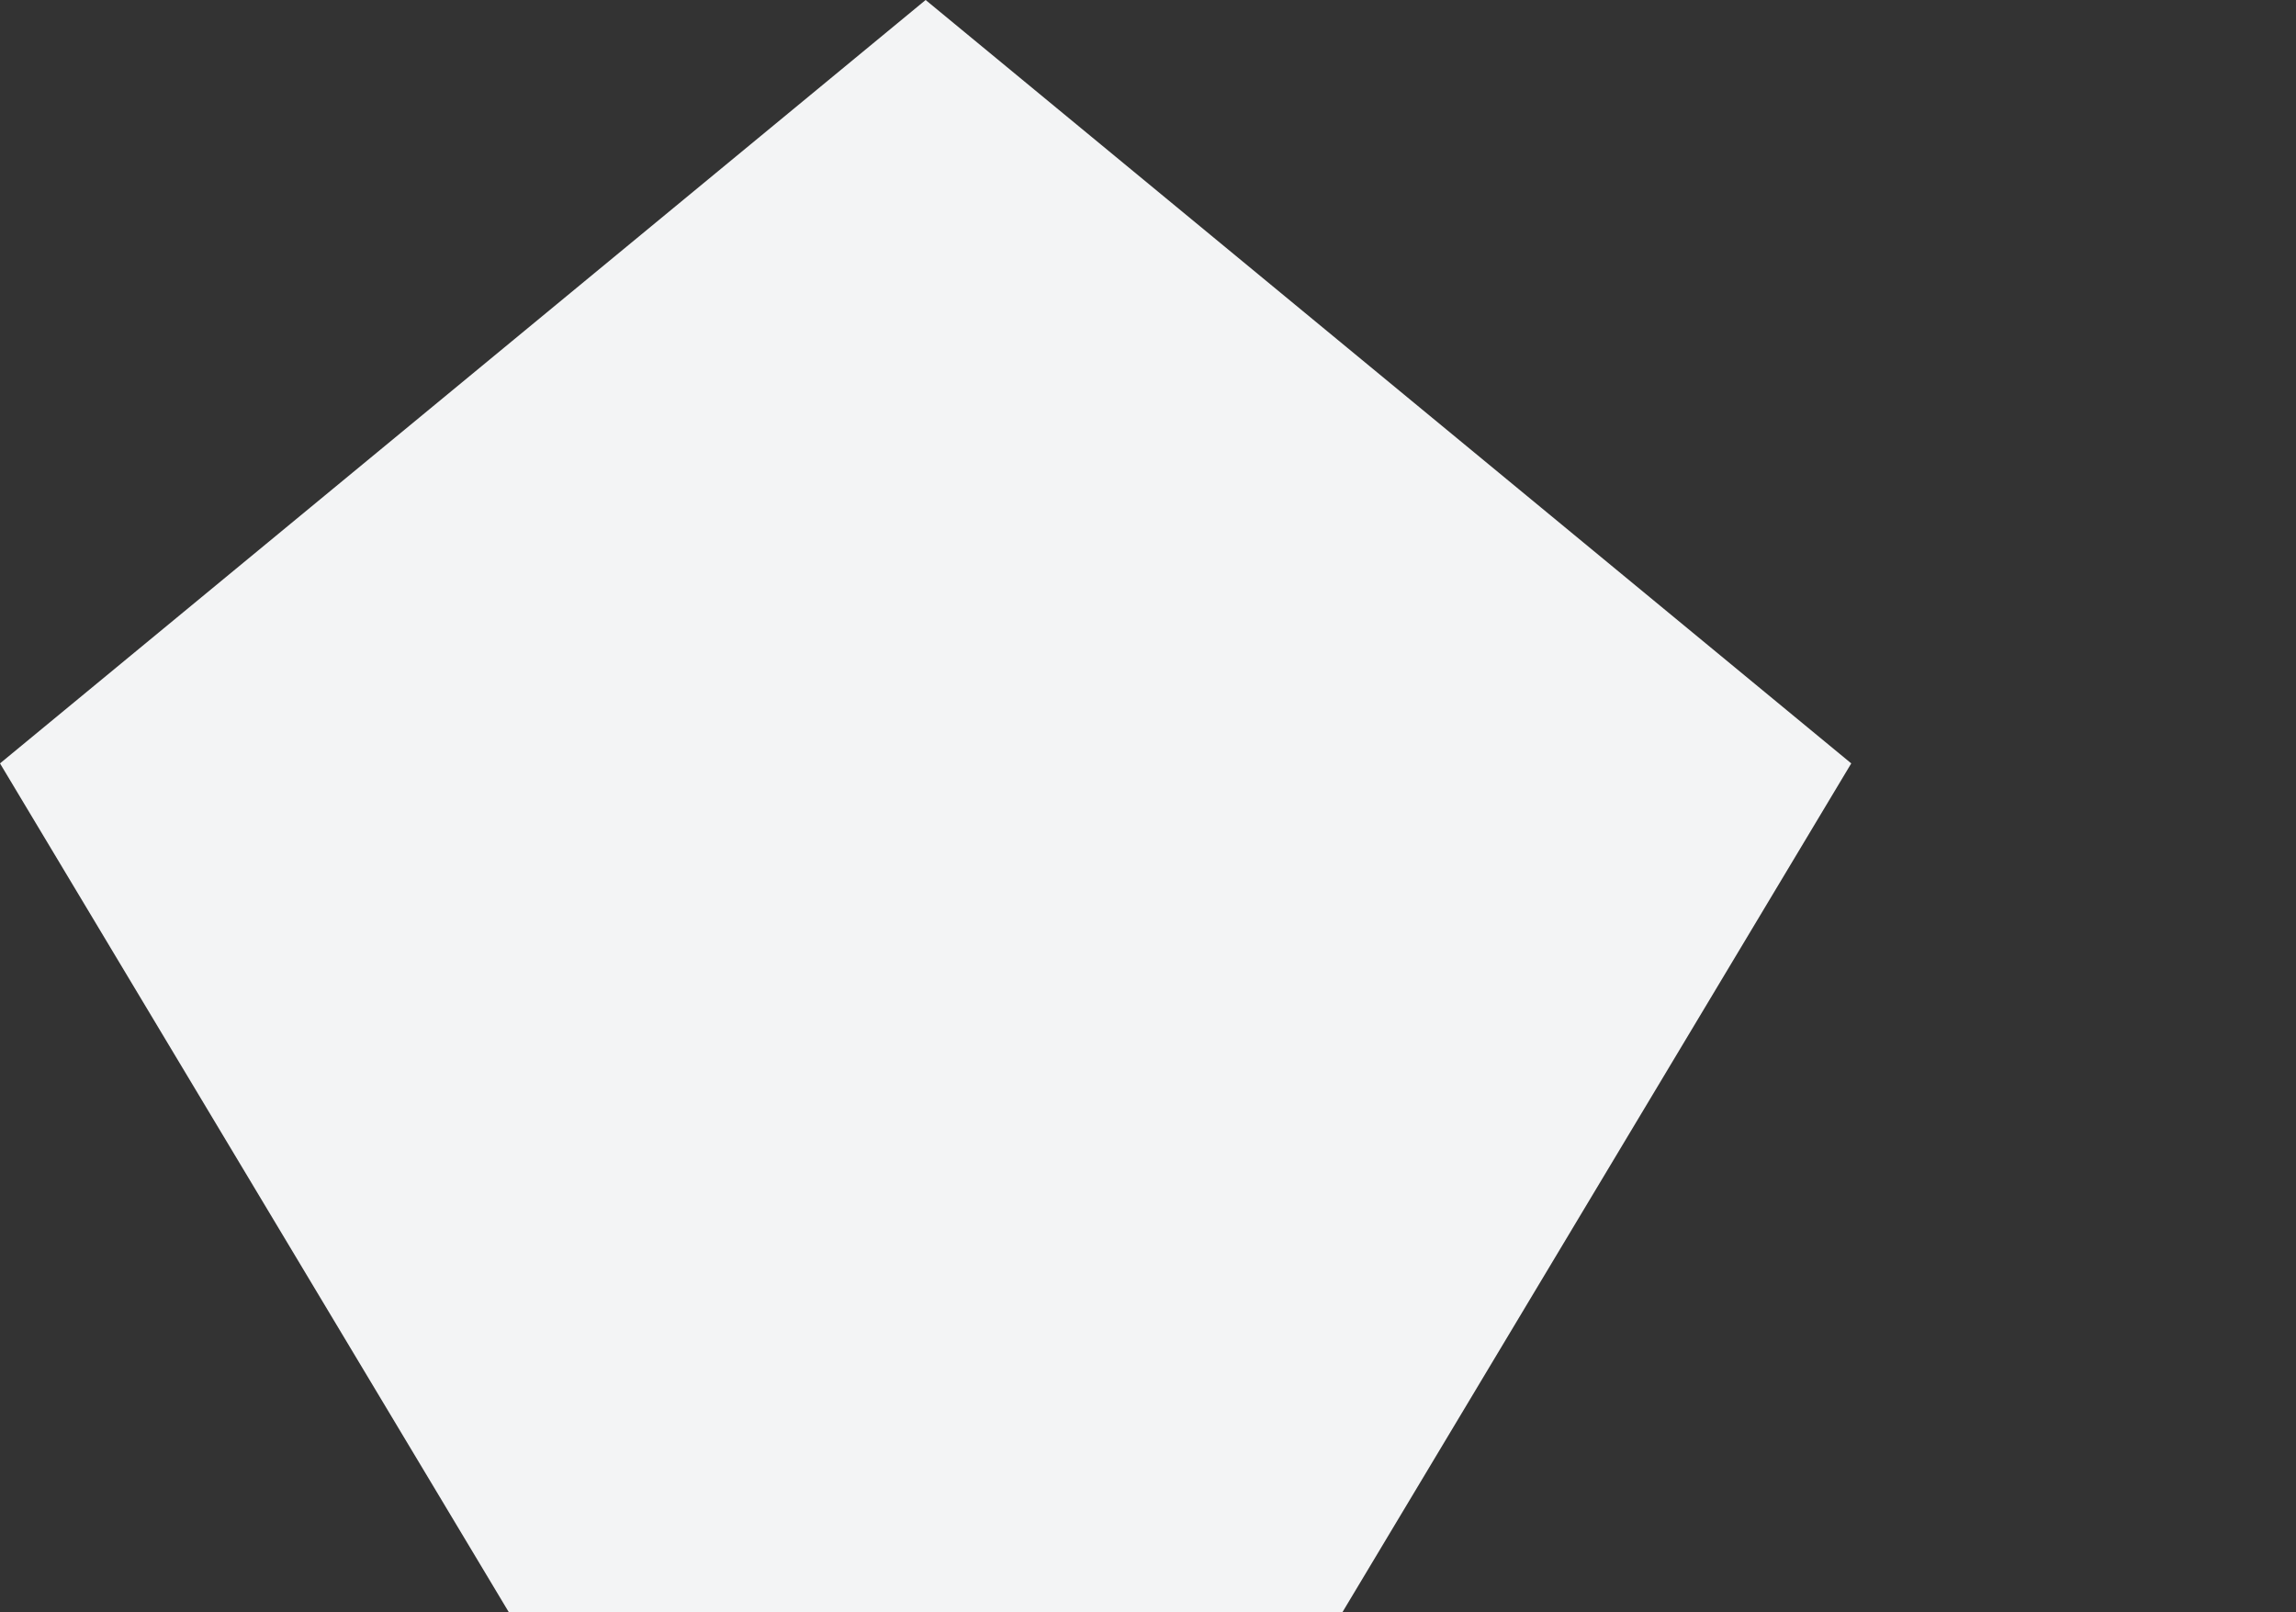 <svg xmlns="http://www.w3.org/2000/svg" viewBox="0 0 826 580" style="--bling-width:826;--bling-offset:0;--bling-offset-ish:272"><rect x="0" y="0" width="826" height="580" fill="#333333" stroke="none"/><path d="M482.9,580L666,274.6L333,0L0,274.6L183.1,580H482.9z" fill="#f3f4f5"/></svg>